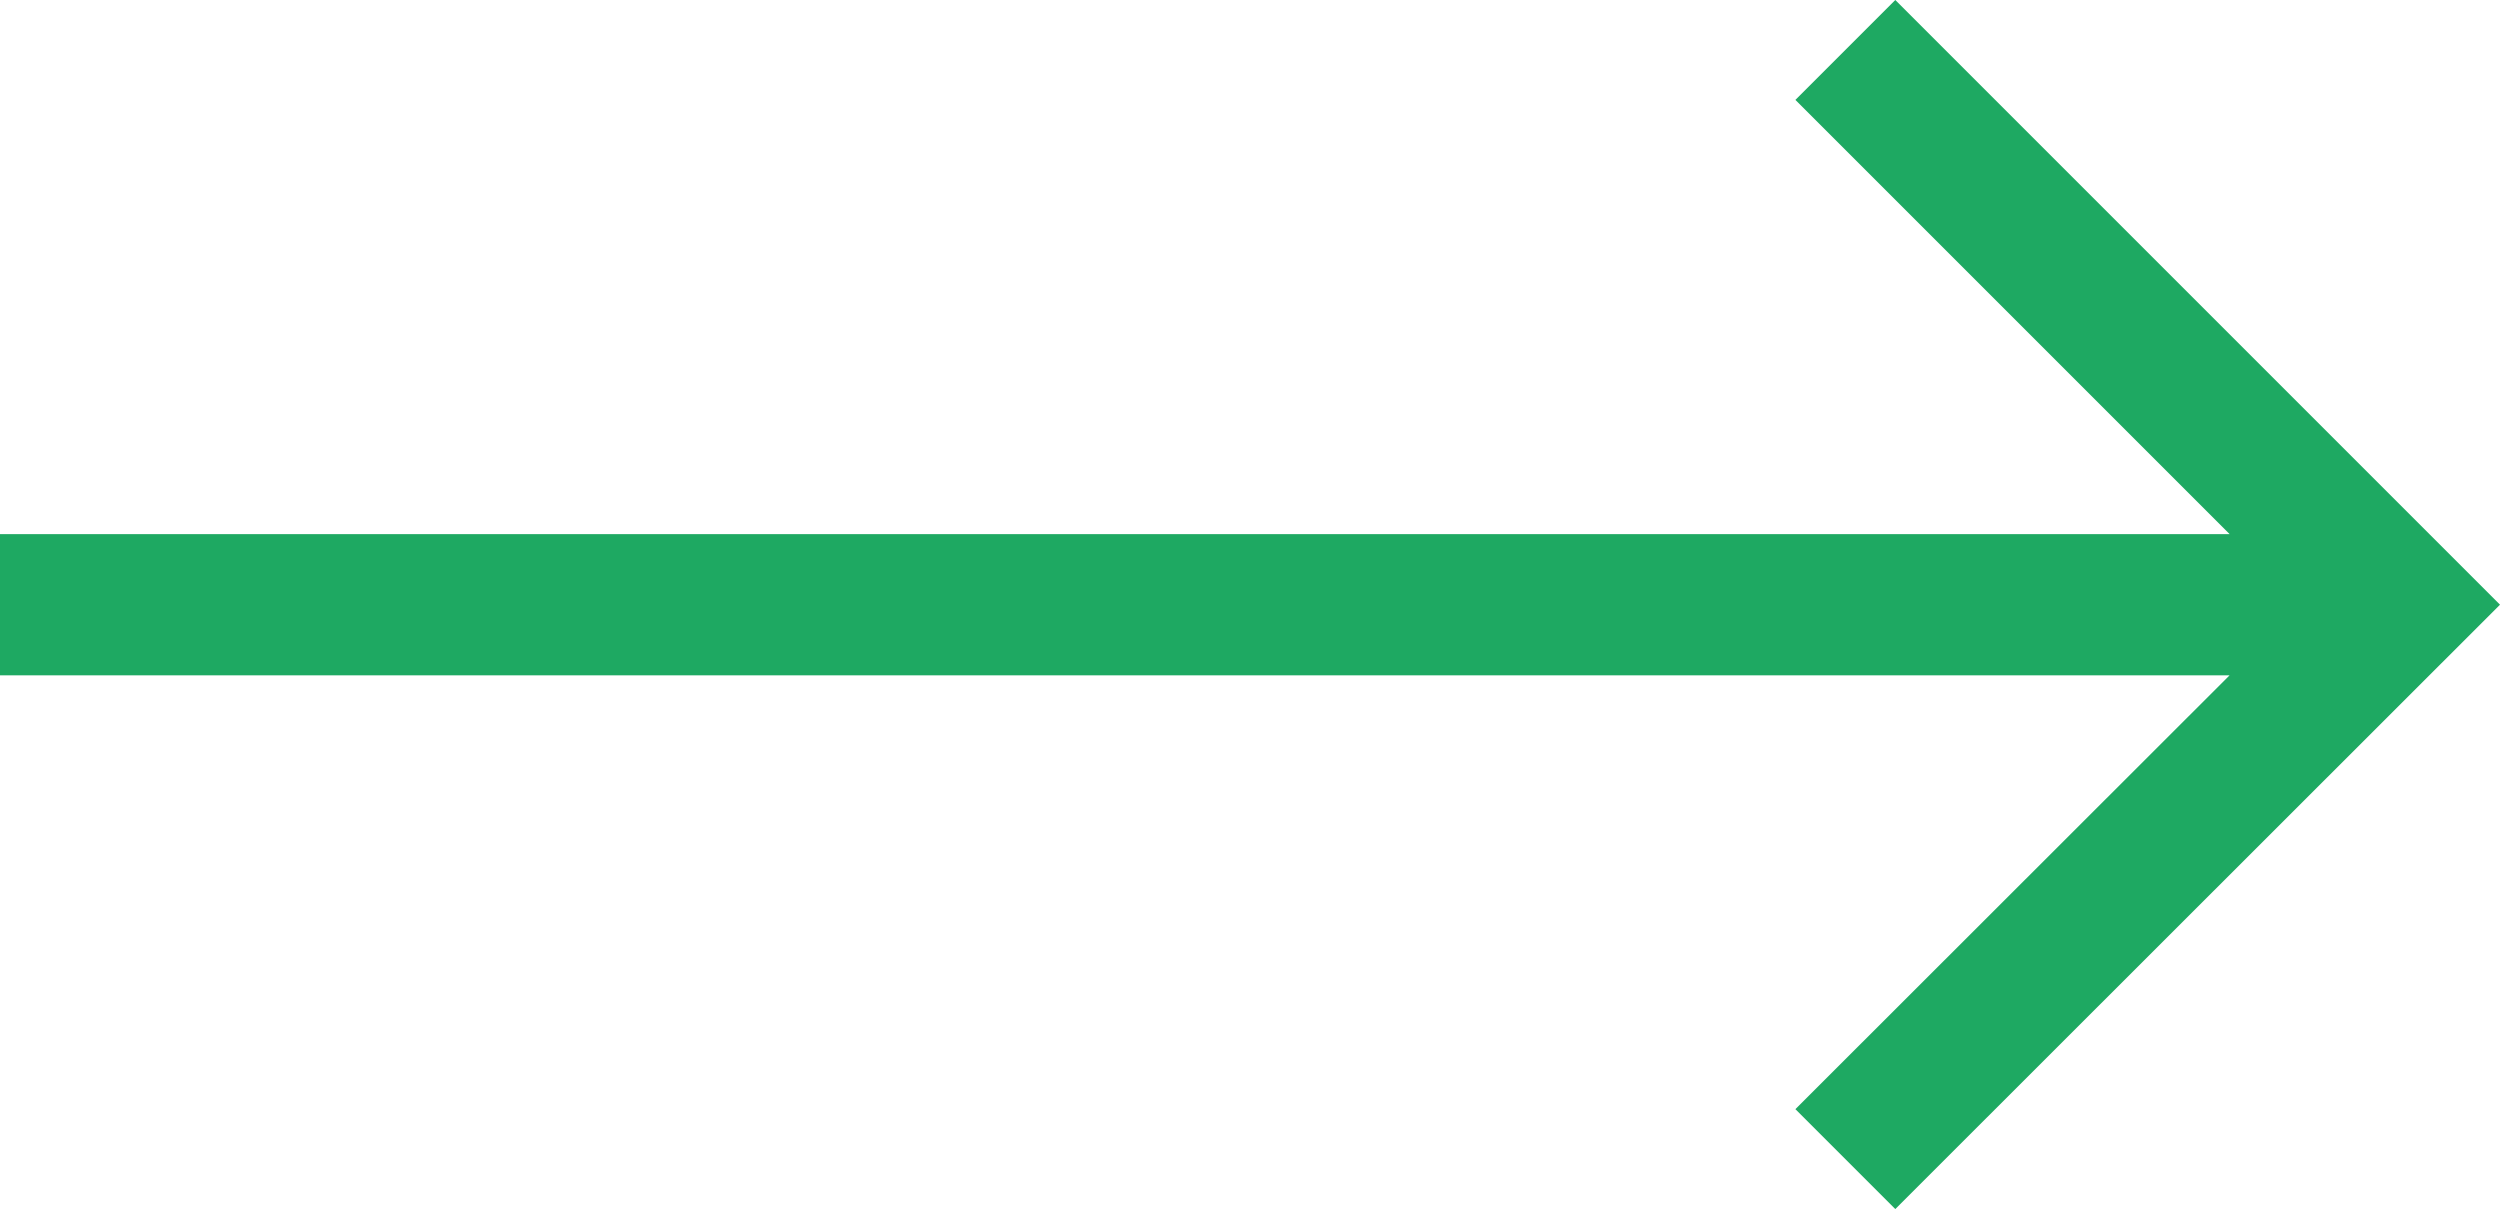 <?xml version="1.0" encoding="UTF-8" standalone="no"?>
<svg xmlns="http://www.w3.org/2000/svg" viewBox="0 0 70.82 34.25">
  <polygon fill="#1ea962" points="53.69 0 50.86 2.83 63.16 15.13 0 15.13 0 19.13 63.16 19.13 50.86 31.42 53.69 34.25 70.82 17.13 53.69 0"/>
</svg>
